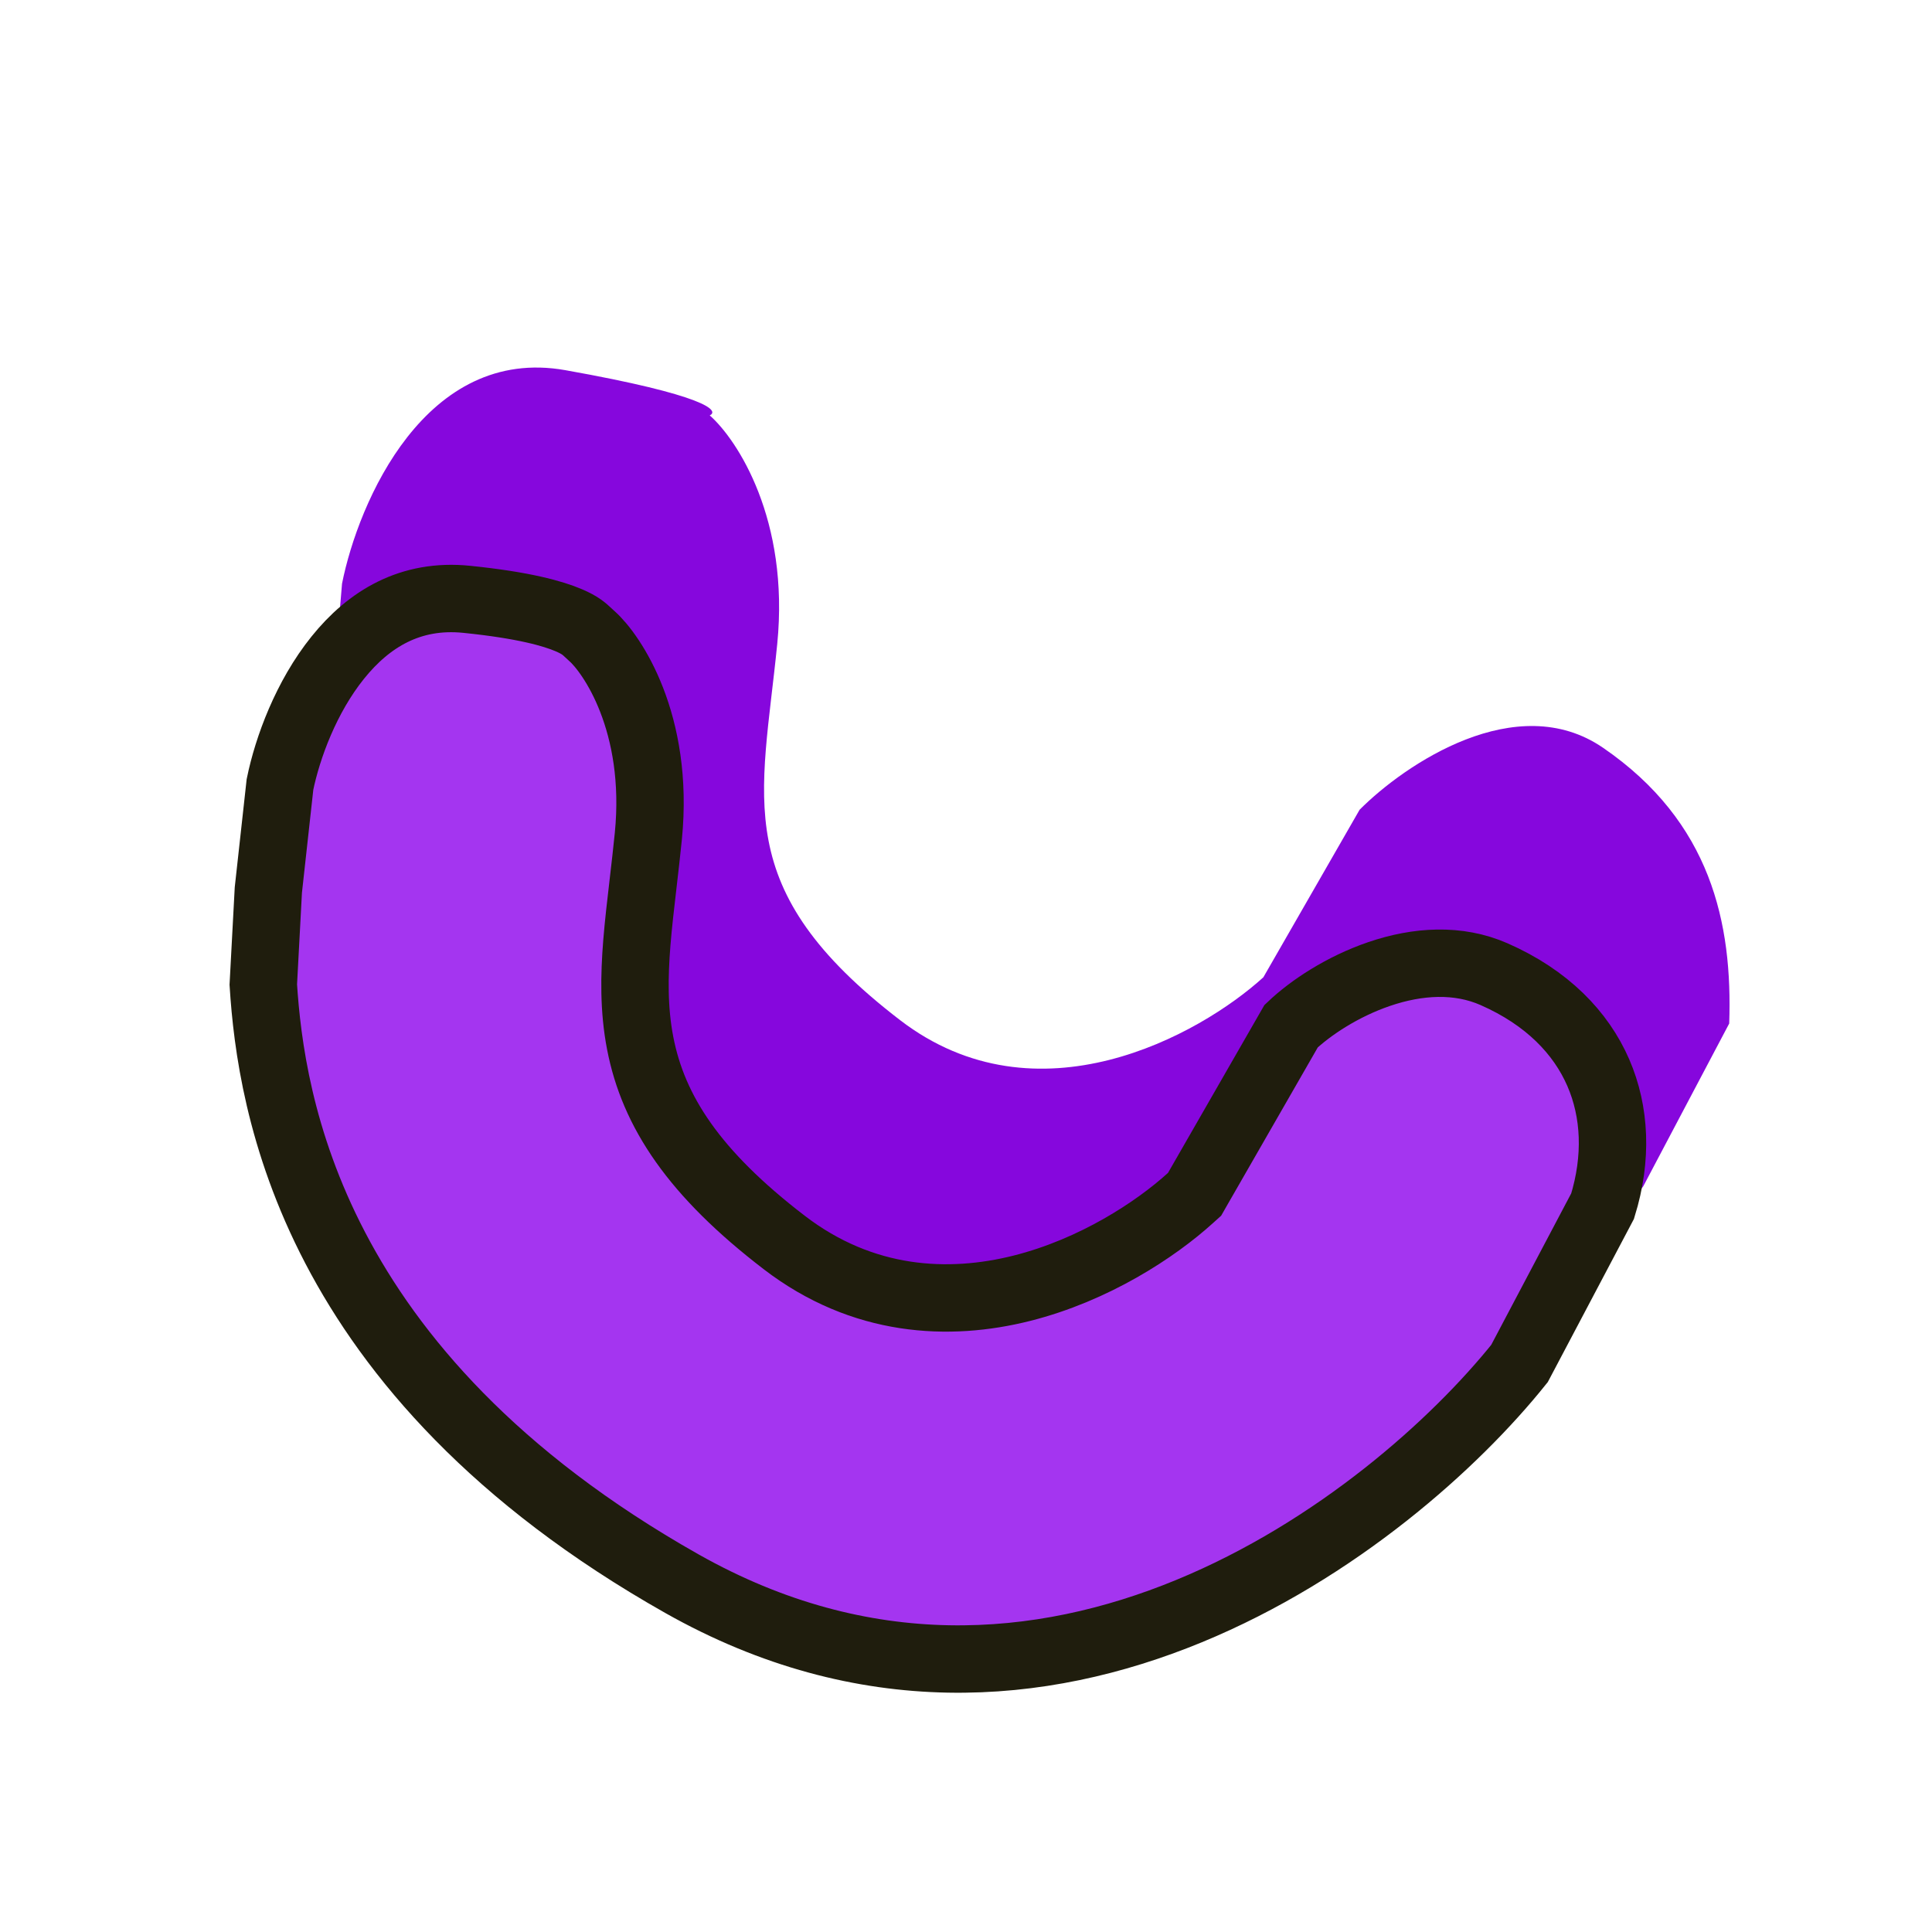 <svg width="86" height="86" viewBox="0 0 86 86" fill="none" xmlns="http://www.w3.org/2000/svg">
<path d="M60.521 36.044L56.236 43.503C53.388 46.09 46.165 50.092 40.062 45.407C32.433 39.55 33.912 35.574 34.598 28.662C35.147 23.132 32.823 19.576 31.592 18.49C32.047 18.282 31.4 17.588 25.173 16.479C18.947 15.369 15.947 22.351 15.225 25.98L14.462 35.127C13.758 40.398 16.652 53.37 33.858 63.092C51.065 72.814 67.218 60.289 73.144 52.812L76.973 45.56C77.127 41.091 76.164 36.583 71.356 33.285C67.509 30.646 62.53 34.025 60.521 36.044Z" fill="#8607DD"/>
<path d="M53 53.32L53.175 53.162L53.292 52.957L57.473 45.677C58.335 44.858 59.755 43.915 61.391 43.357C63.106 42.772 64.904 42.66 66.507 43.365C68.867 44.402 70.373 45.972 71.144 47.745C71.904 49.494 71.997 51.552 71.338 53.687L67.638 60.694C64.78 64.262 59.497 69.014 52.915 71.721C46.319 74.435 38.474 75.082 30.351 70.493C21.987 65.767 17.435 60.36 14.92 55.542C12.426 50.765 11.889 46.478 11.72 43.827L11.945 39.617L12.463 34.918C12.8 33.274 13.632 31.017 15.034 29.275C16.419 27.553 18.268 26.422 20.776 26.678C23.305 26.935 24.623 27.311 25.322 27.611C25.83 27.829 25.999 27.989 26.202 28.18C26.249 28.225 26.299 28.271 26.355 28.321C27.217 29.082 29.362 32.161 28.86 37.22C28.792 37.905 28.71 38.606 28.63 39.296C28.521 40.228 28.415 41.139 28.349 41.957C28.229 43.451 28.208 44.933 28.494 46.42C29.084 49.492 30.913 52.24 34.903 55.303C38.404 57.991 42.238 58.164 45.492 57.343C48.701 56.533 51.431 54.745 53 53.32Z" fill="#A435F0" stroke="#1F1D0D" stroke-width="3"/>
</svg>
